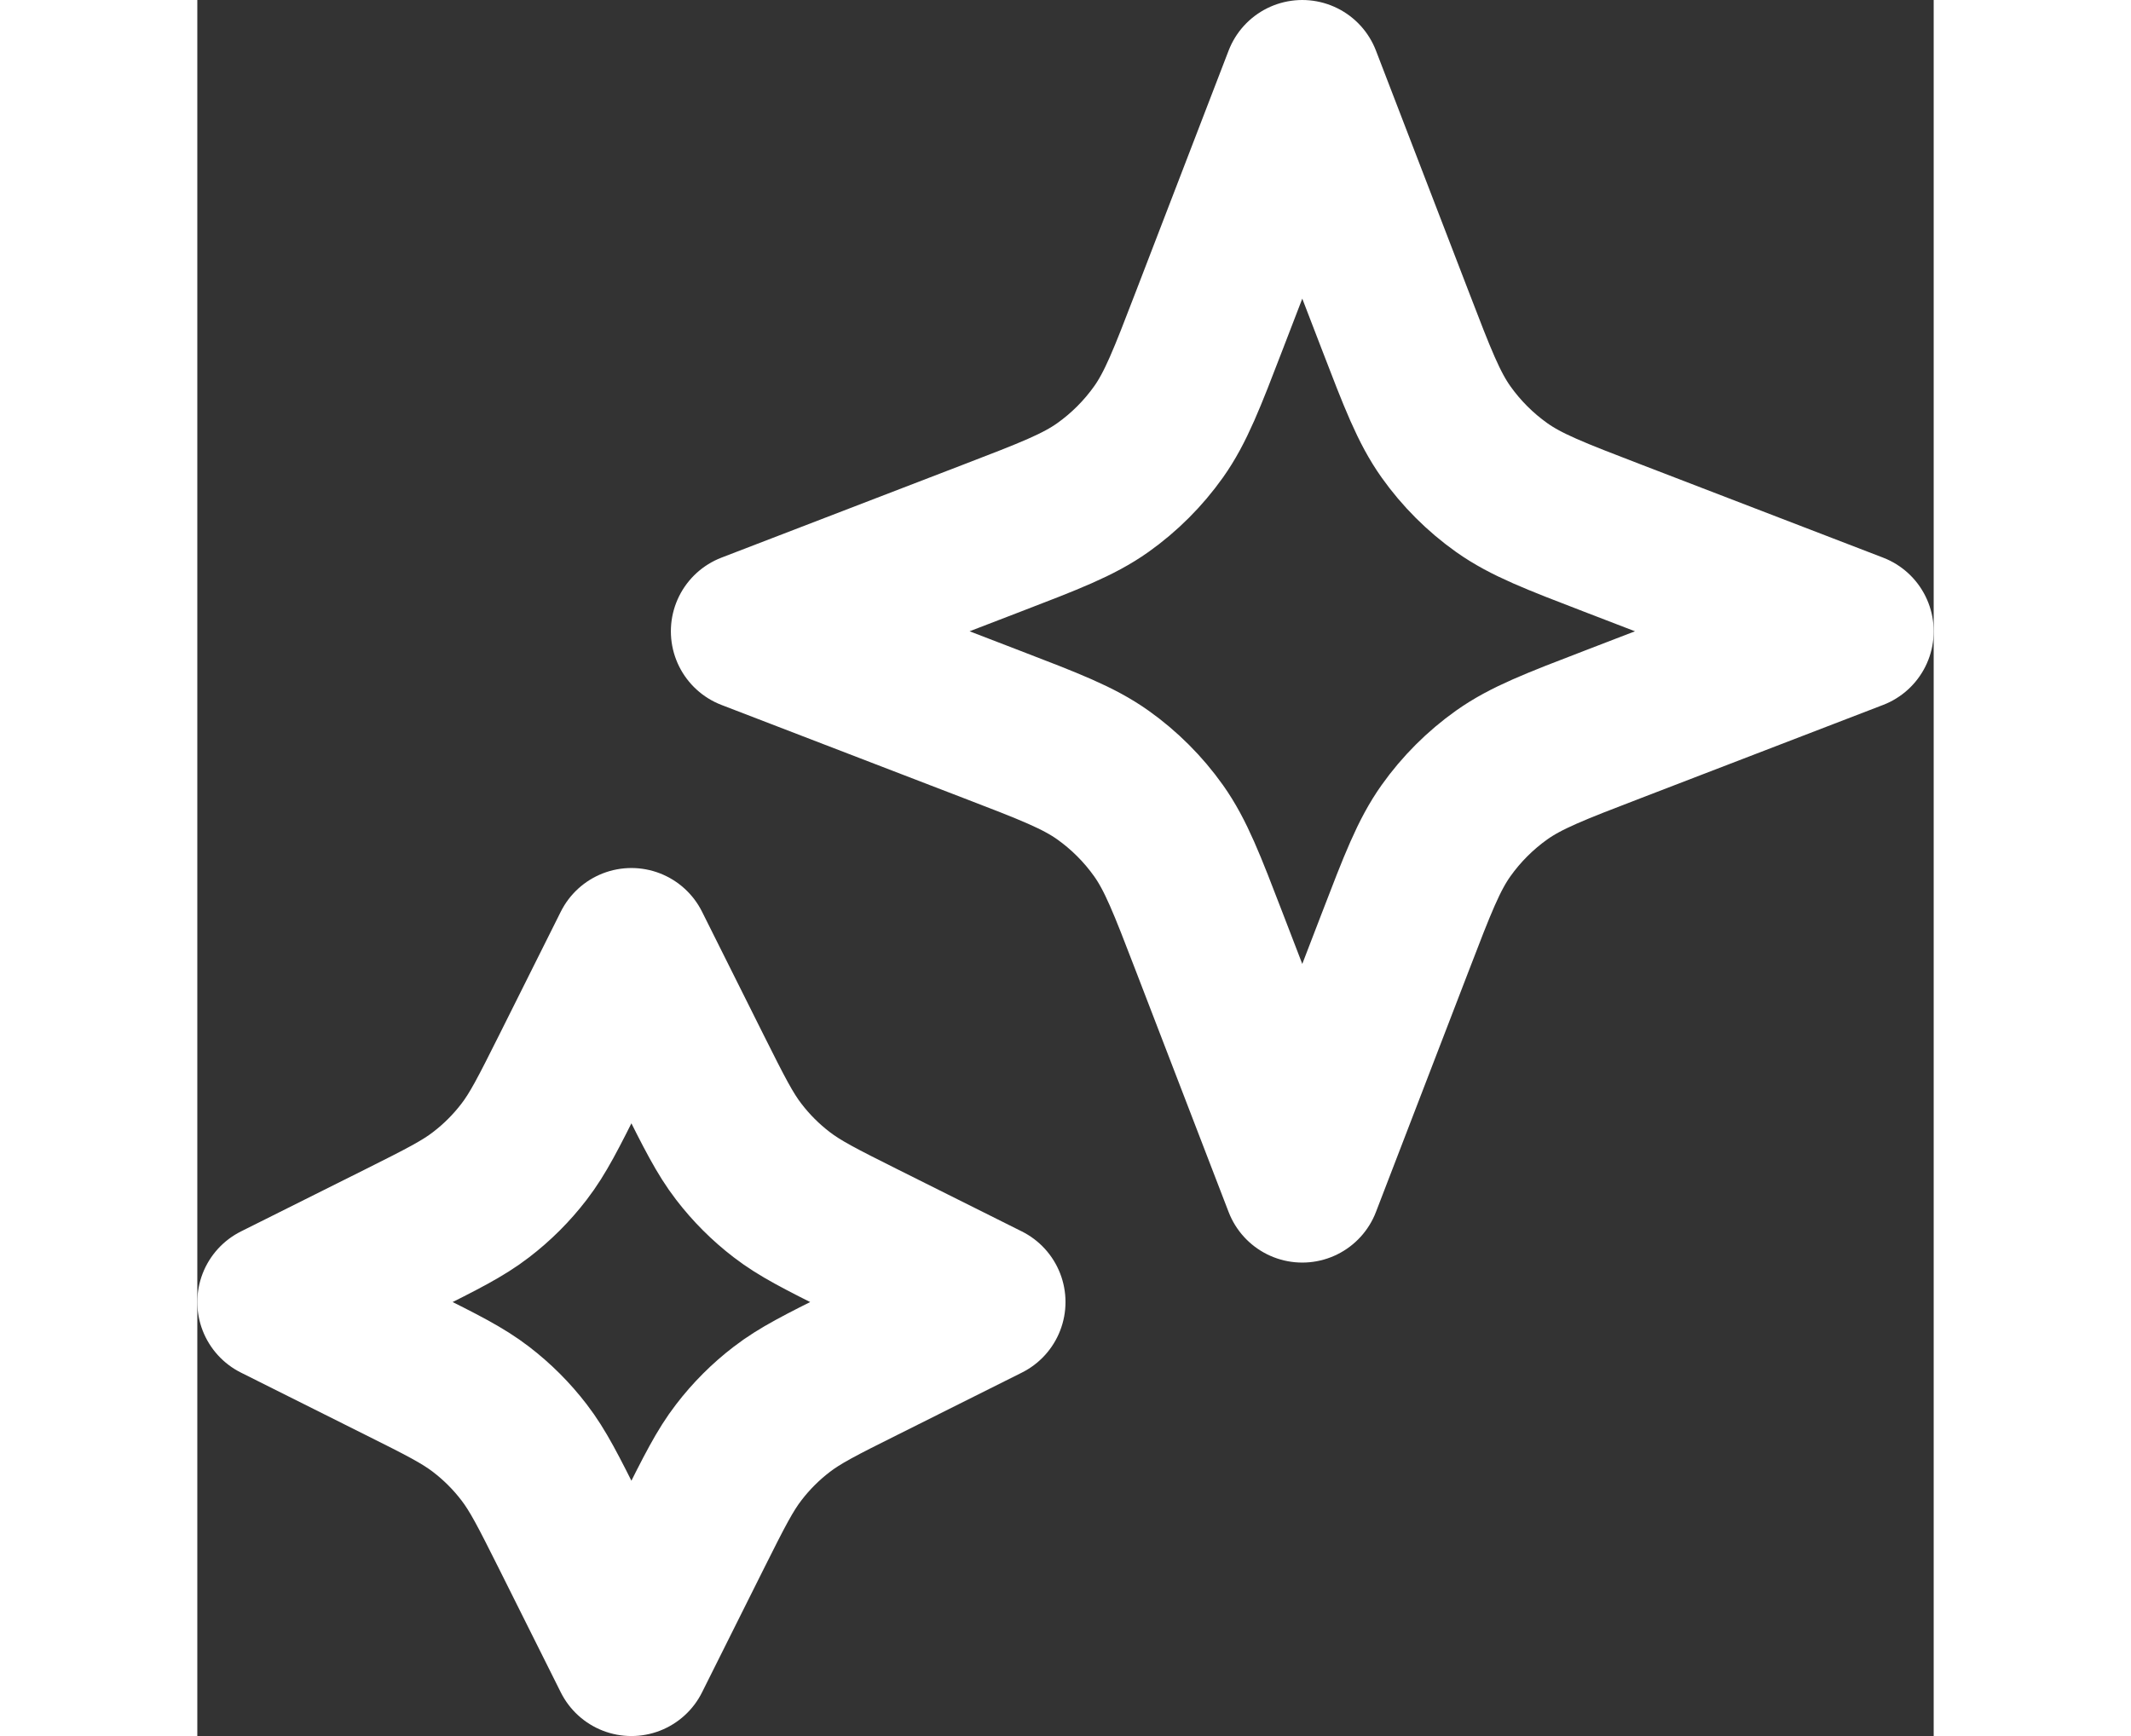 <svg width="27" height="22" viewBox="0 0 22 22" fill="none" xmlns="http://www.w3.org/2000/svg">
<rect x="0" y="0" width="22" height="22" fill="#333333" stroke="none"/>
<path d="M5.5 12L6.284 13.569C6.55 14.1 6.683 14.365 6.86 14.595C7.017 14.8 7.2 14.983 7.405 15.14C7.635 15.317 7.9 15.45 8.431 15.716L10 16.5L8.431 17.285C7.9 17.55 7.635 17.683 7.405 17.86C7.2 18.017 7.017 18.2 6.86 18.405C6.683 18.635 6.55 18.9 6.284 19.431L5.5 21L4.716 19.431C4.45 18.9 4.317 18.635 4.14 18.405C3.983 18.2 3.8 18.017 3.595 17.86C3.365 17.683 3.1 17.55 2.569 17.285L1 16.5L2.569 15.716C3.1 15.45 3.365 15.317 3.595 15.14C3.8 14.983 3.983 14.8 4.14 14.595C4.317 14.365 4.45 14.1 4.716 13.569L5.5 12ZM14 1L15.179 4.064C15.461 4.798 15.602 5.164 15.821 5.473C16.015 5.746 16.254 5.985 16.527 6.179C16.836 6.398 17.202 6.539 17.936 6.821L21 8L17.936 9.179C17.202 9.461 16.836 9.602 16.527 9.821C16.254 10.015 16.015 10.254 15.821 10.527C15.602 10.836 15.461 11.202 15.179 11.936L14 15L12.821 11.936C12.539 11.202 12.398 10.836 12.179 10.527C11.985 10.254 11.746 10.015 11.473 9.821C11.164 9.602 10.798 9.461 10.064 9.179L7 8L10.064 6.821C10.798 6.539 11.164 6.398 11.473 6.179C11.746 5.985 11.985 5.746 12.179 5.473C12.398 5.164 12.539 4.798 12.821 4.064L14 1Z" stroke="white" stroke-width="2" stroke-linecap="round" stroke-linejoin="round"/>
</svg>
